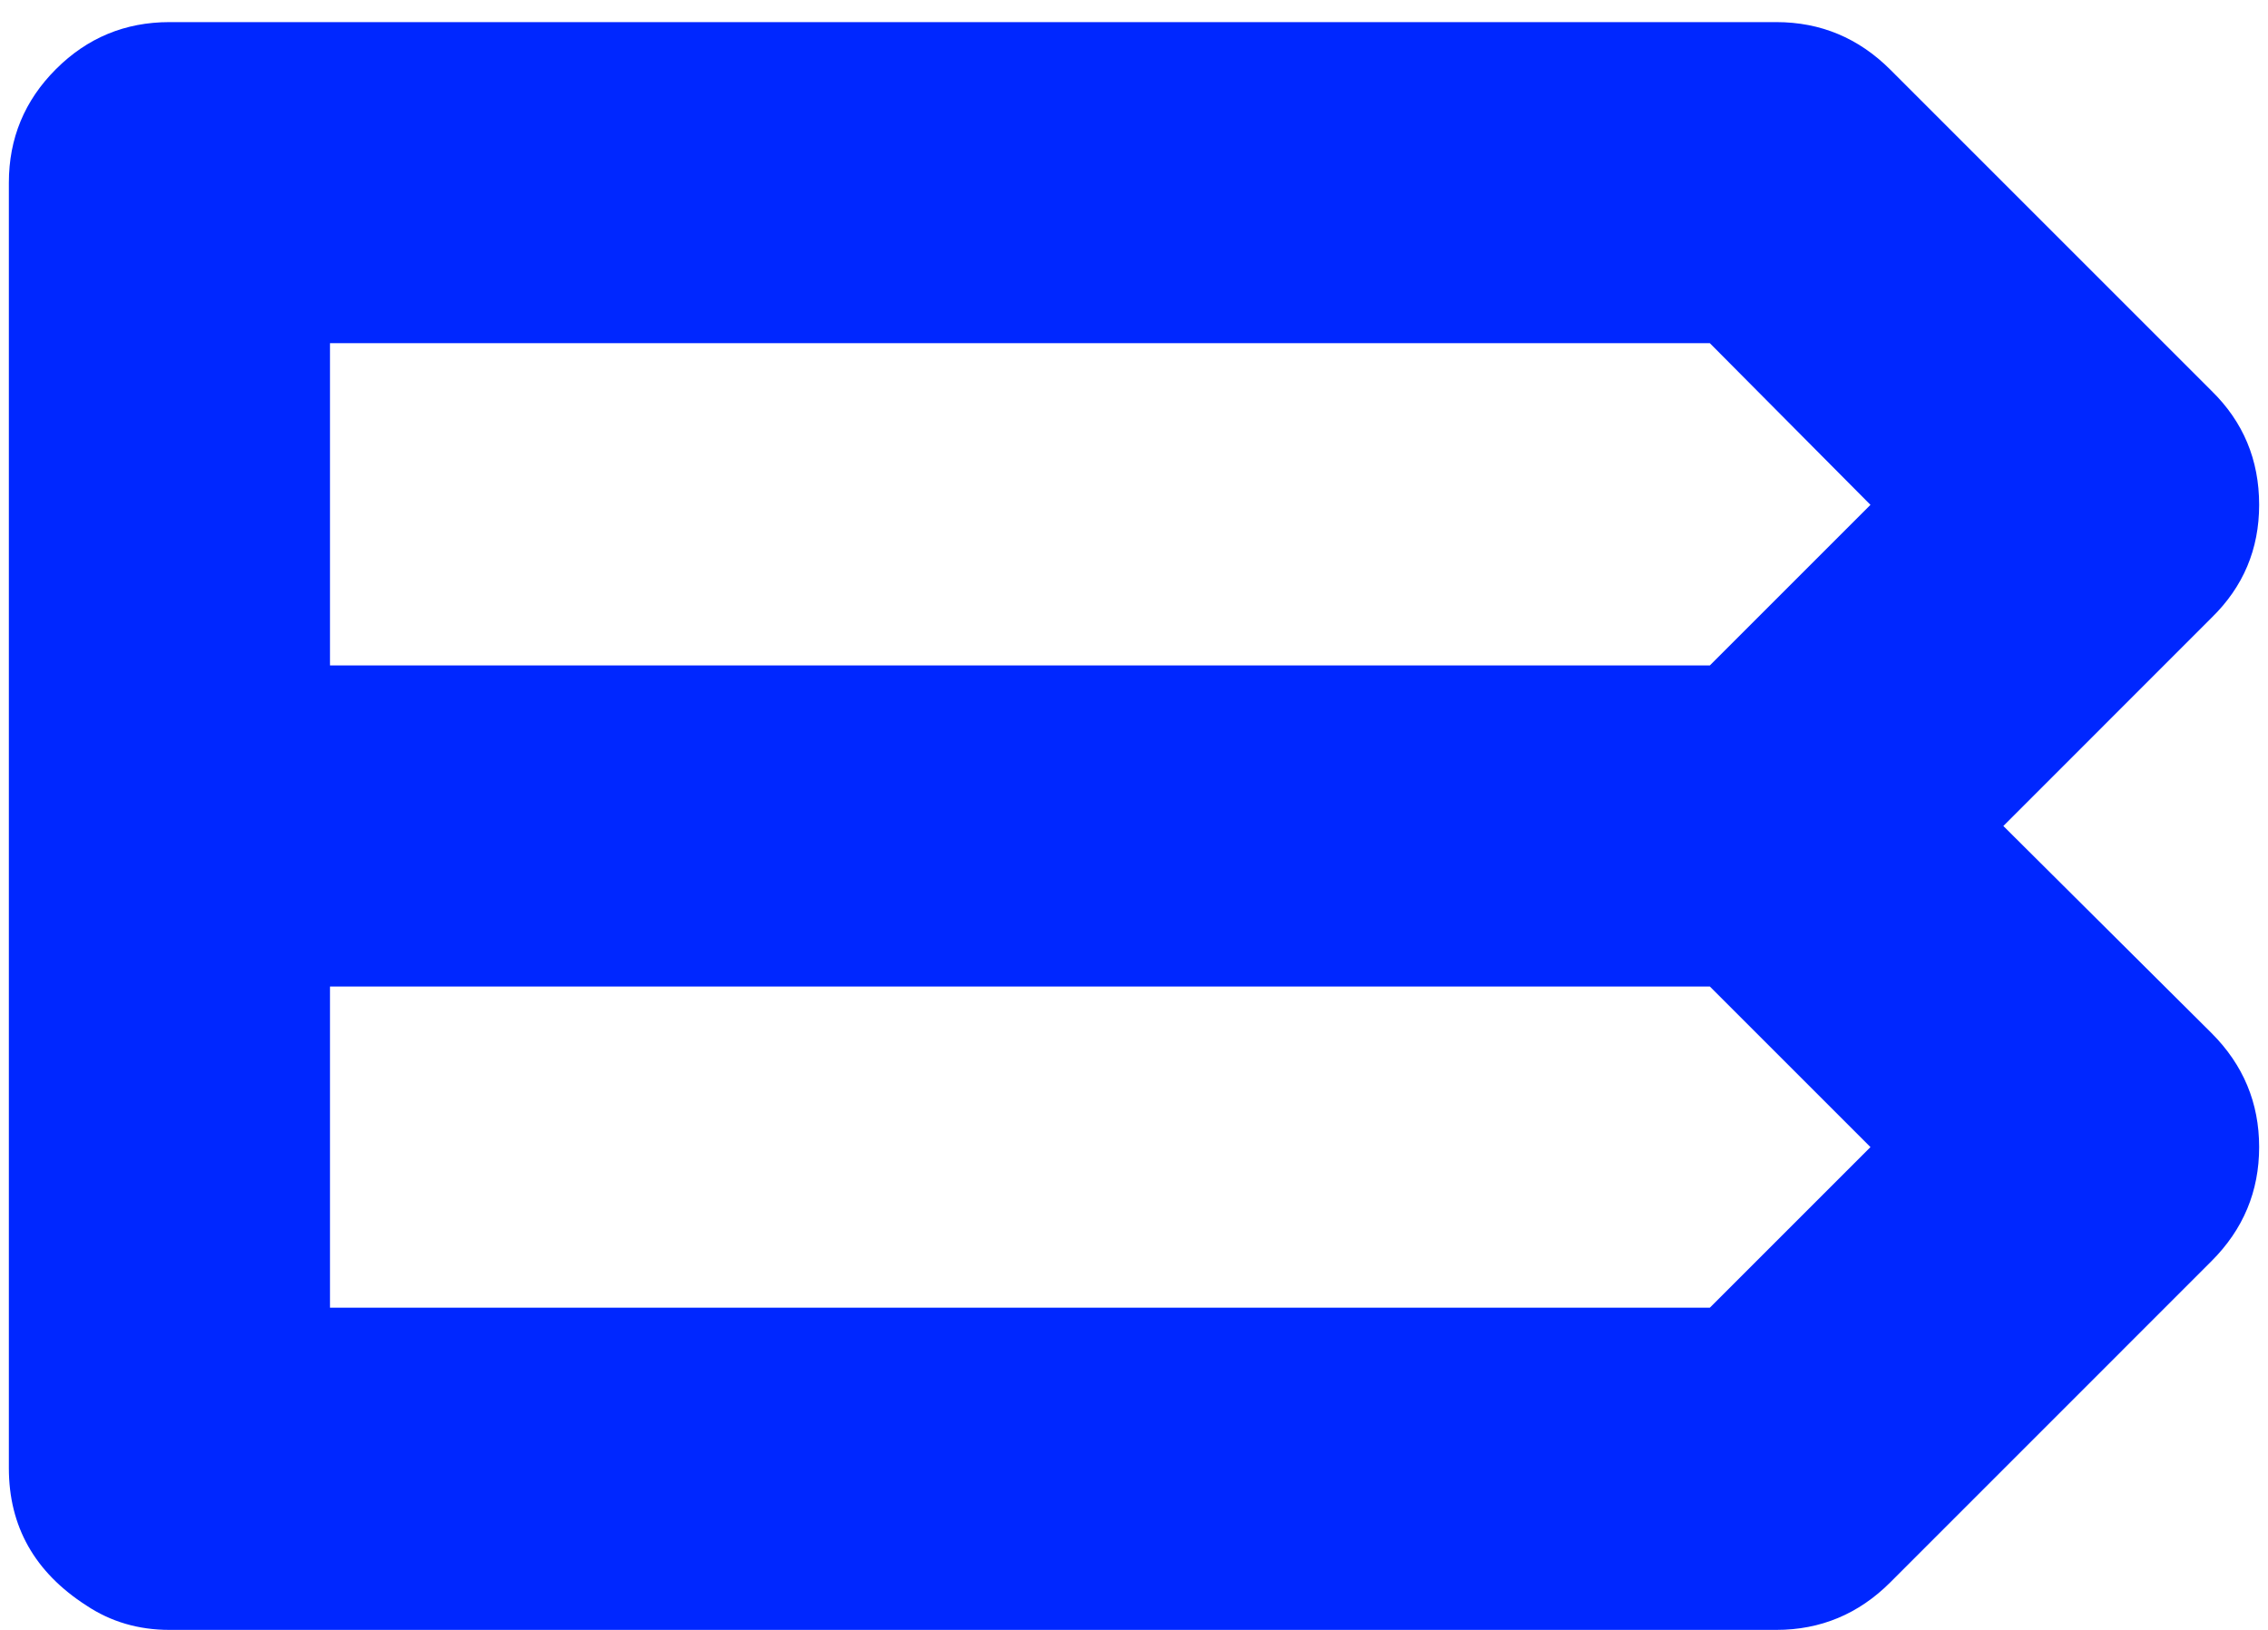 <?xml version="1.0" encoding="UTF-8"?>
<svg width="32px" height="23px" viewBox="0 0 32 23" version="1.1" xmlns="http://www.w3.org/2000/svg" xmlns:xlink="http://www.w3.org/1999/xlink">
    <title>B Copy 2</title>
    <g id="Page-1" stroke="none" stroke-width="1" fill="none" fill-rule="evenodd">
        <g id="B-Copy-2" transform="translate(0.125, 0.312)" fill="#0027FF" fill-rule="nonzero">
            <path d="M24,18.141 L26.266,15.875 L24,13.609 L4.531,13.609 L4.531,18.141 L24,18.141 Z M24,9.078 L26.266,6.812 L24,4.531 L4.531,4.531 L4.531,9.078 L24,9.078 Z M28.141,11.344 L31.078,14.266 C31.526,14.714 31.75,15.25 31.75,15.875 C31.75,16.5 31.526,17.036 31.078,17.484 L26.547,22.016 C26.099,22.464 25.562,22.688 24.938,22.688 L2.266,22.688 C1.828,22.688 1.438,22.573 1.094,22.344 C0.365,21.875 0,21.229 0,20.406 L0,2.266 C0,1.641 0.221,1.107 0.664,0.664 C1.107,0.221 1.641,0 2.266,0 L24.938,0 C25.562,0 26.099,0.224 26.547,0.672 L31.078,5.203 C31.526,5.641 31.75,6.177 31.75,6.812 C31.75,7.438 31.526,7.969 31.078,8.406 L28.141,11.344 Z" id="Shape"></path>
        </g>
    </g>
</svg>